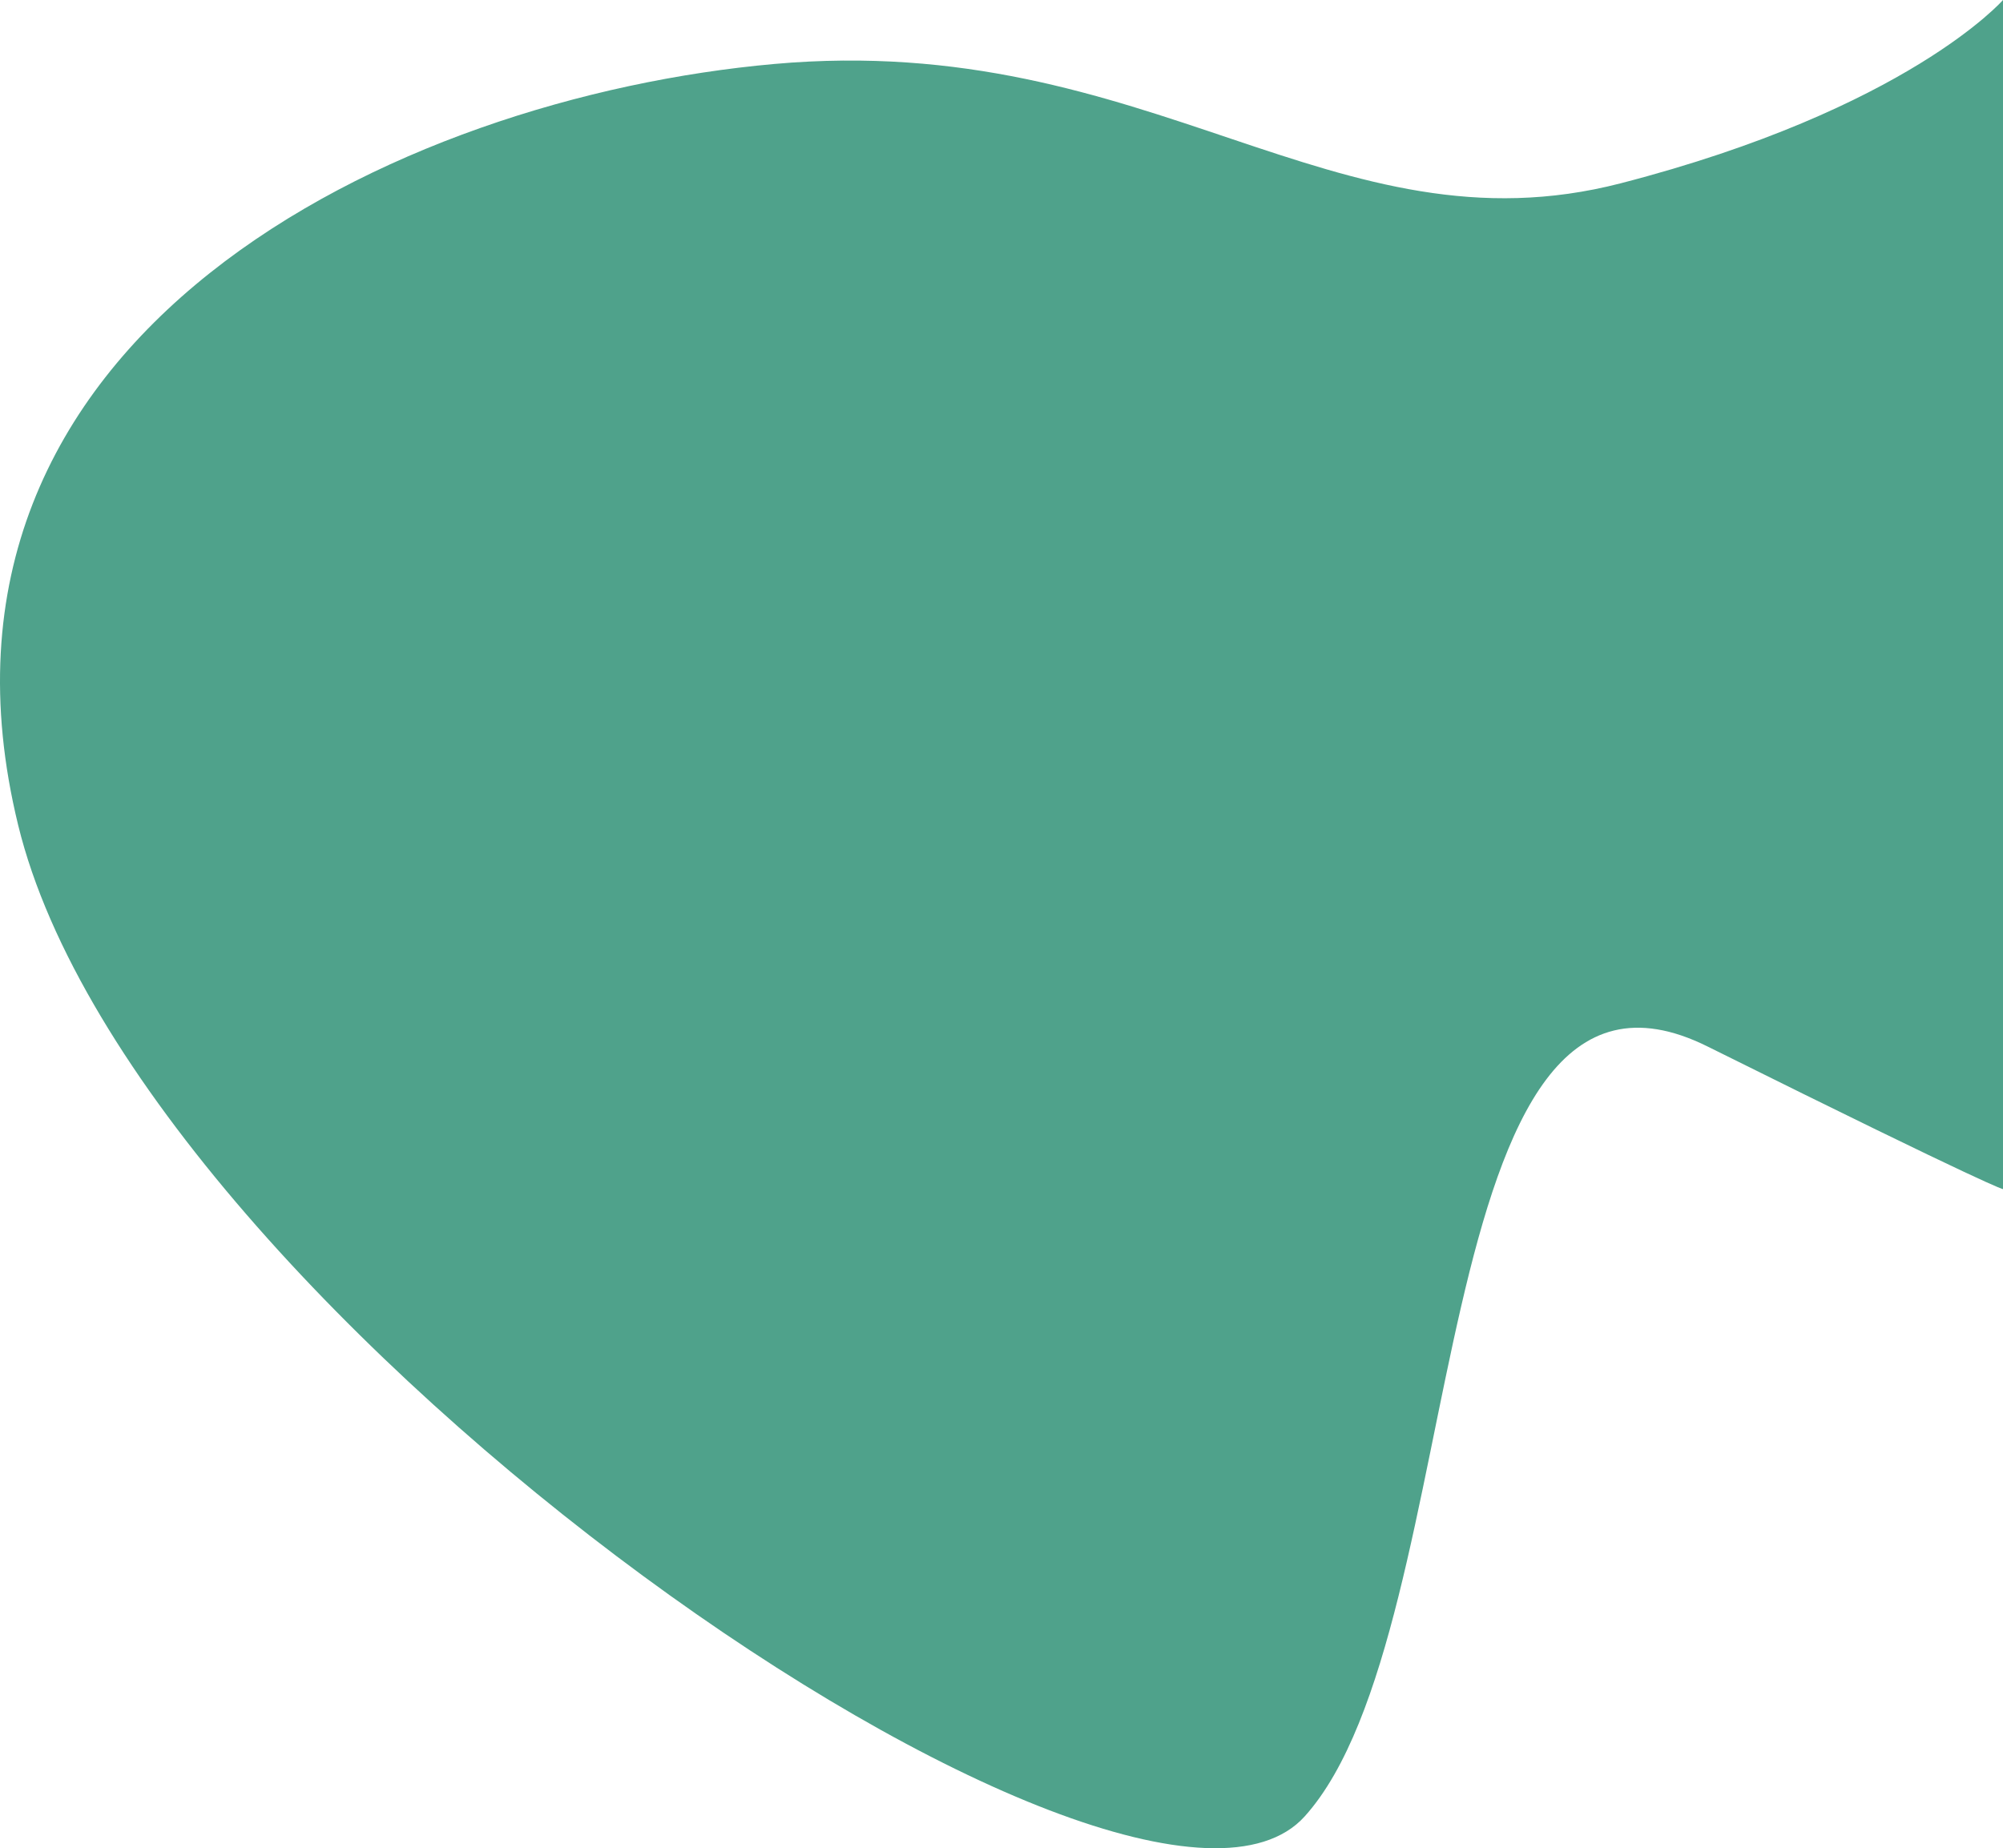 <svg xmlns="http://www.w3.org/2000/svg" width="255.16" height="235.492" viewBox="0 0 255.16 235.492">
  <path id="Caminho_665" data-name="Caminho 665" d="M3168.518,4997.736s-12.139,13.9-48.683,23.35S3060,5001.611,3012,5005.886s-111.629,34.4-96.321,97.014,142.272,150.271,163.883,126.27,14.4-116.452,51.326-98.093,37.63,18.171,37.63,18.171Z" transform="translate(-2913.358 -4997.736)" fill="#4fa28b"/>
</svg>
